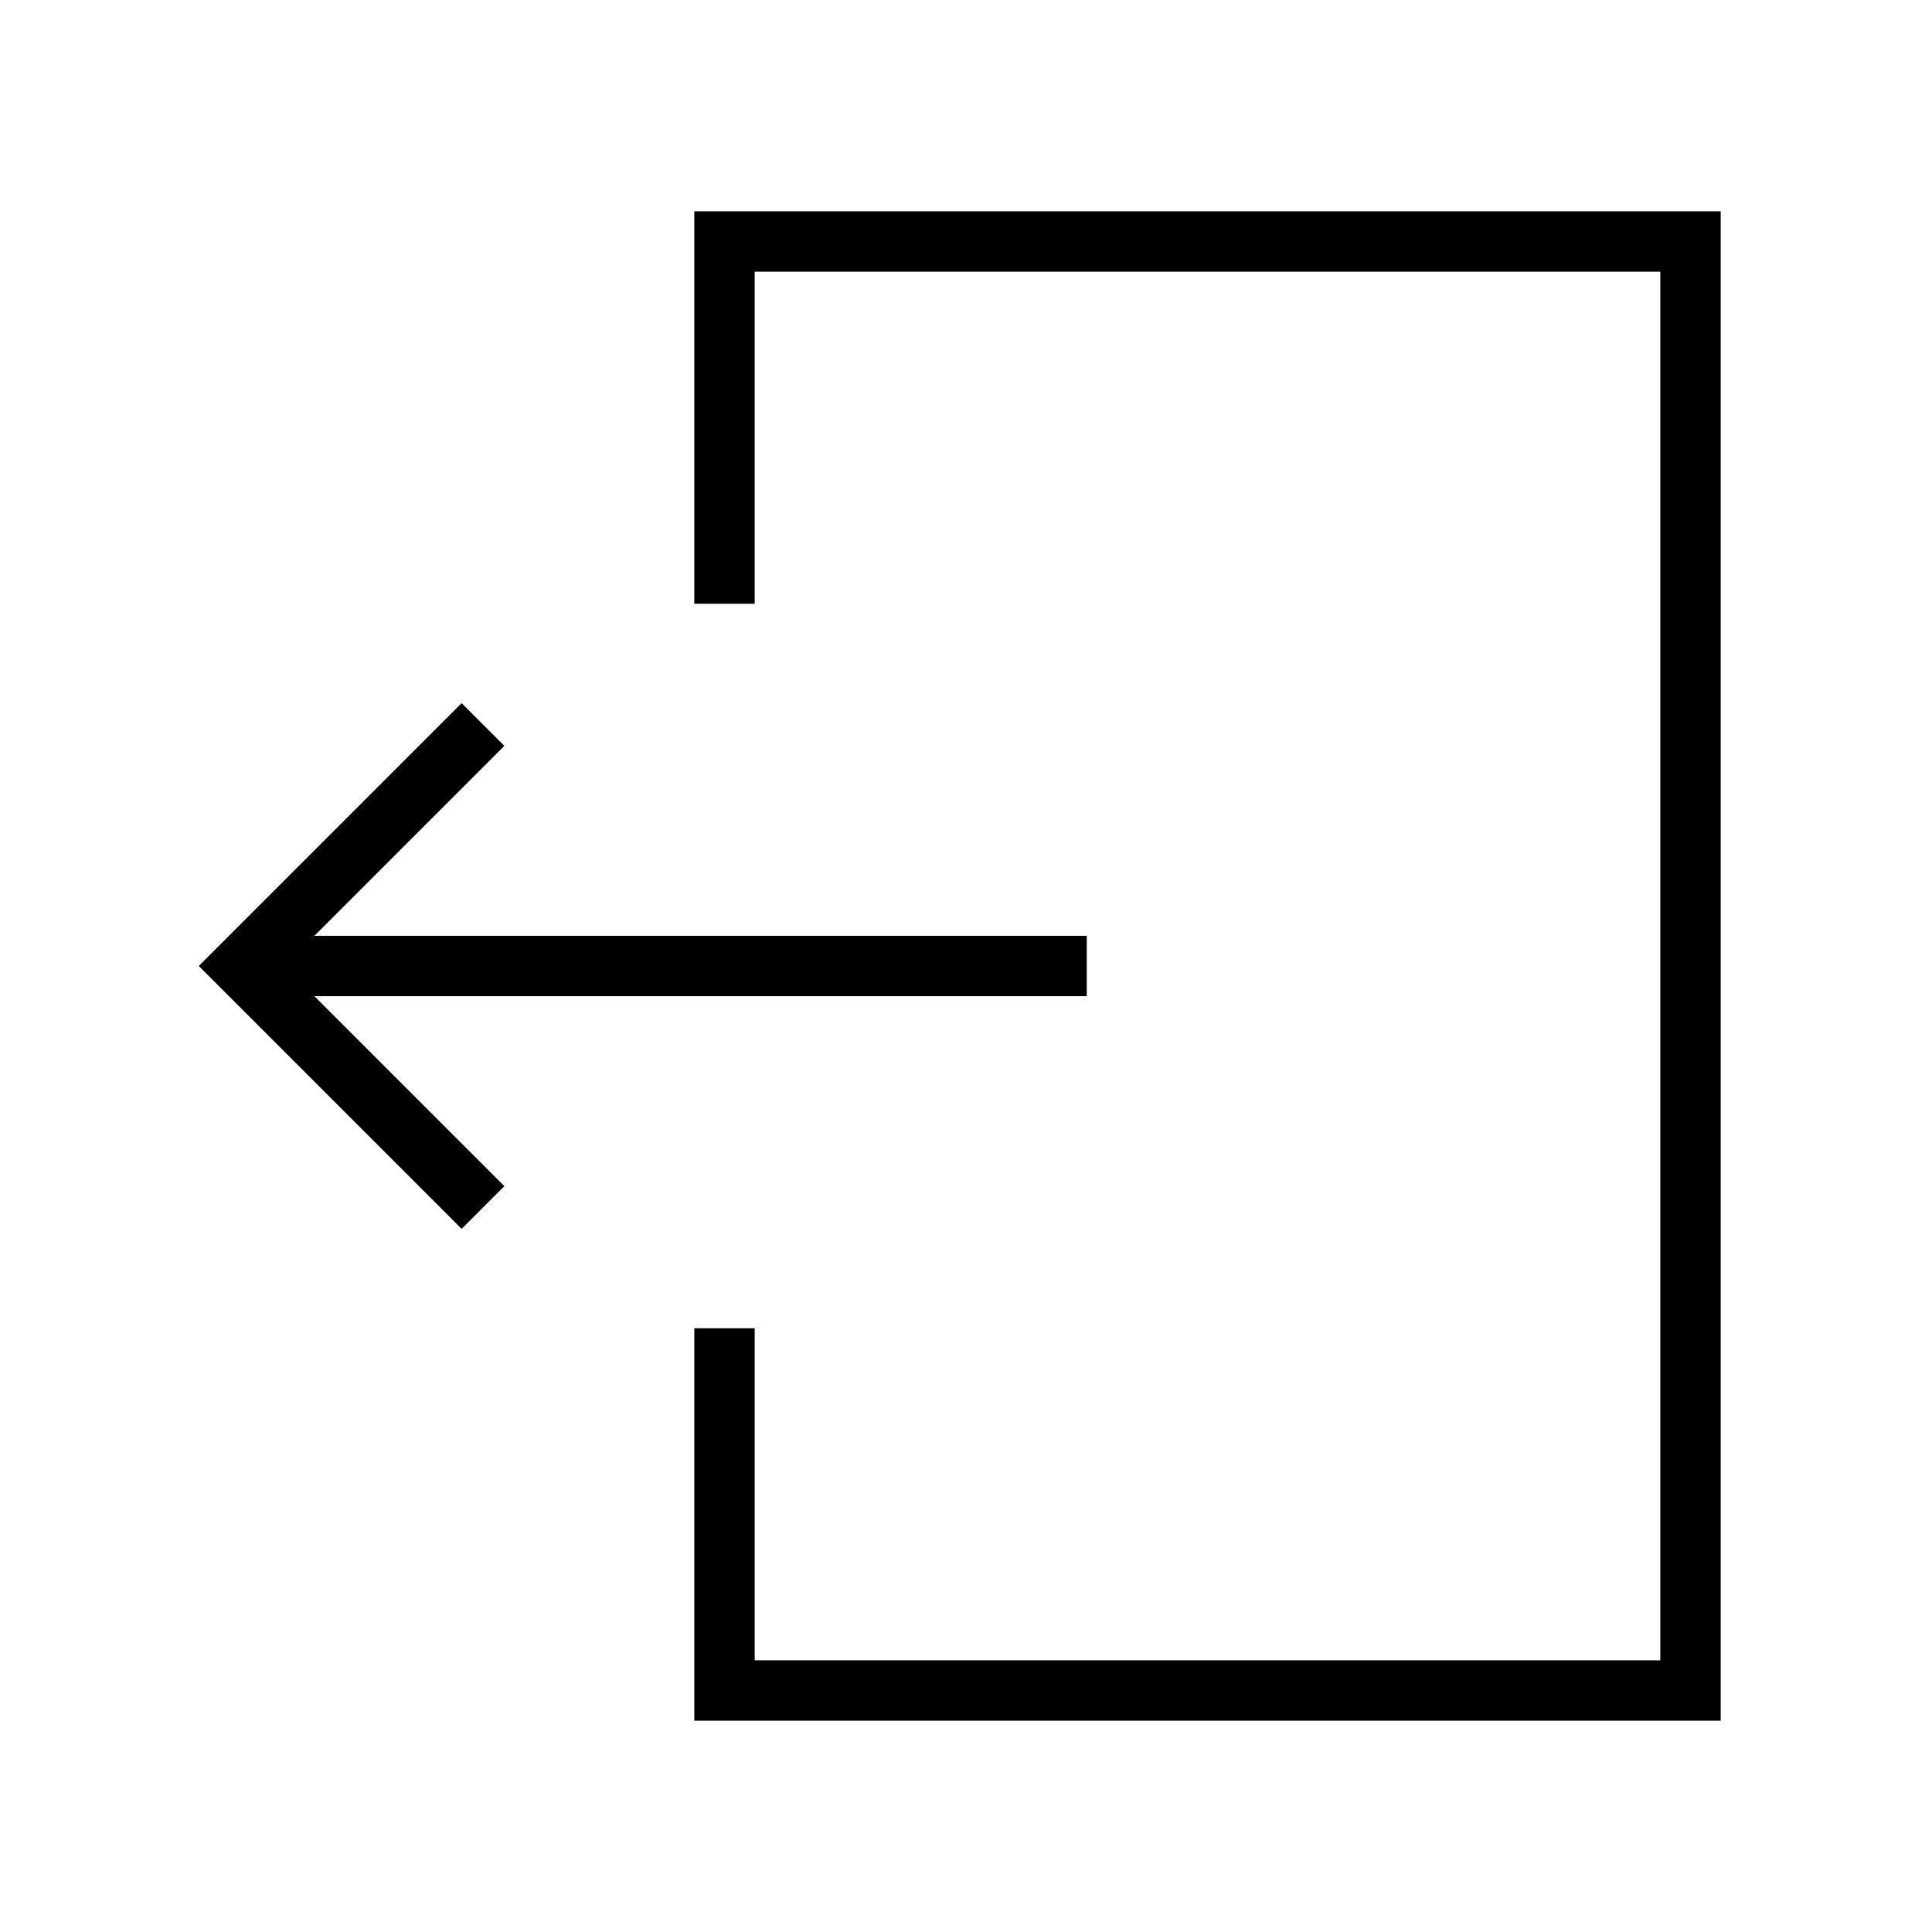 <svg xmlns="http://www.w3.org/2000/svg" xmlns:xlink="http://www.w3.org/1999/xlink" version="1.1" id="Ebene_1" x="0px" y="0px" width="100.0px" height="100px" viewBox="0 0 512 512" enable-background="new 0 0 512 512" xml:space="preserve">
<g>
	<polygon points="456,456 184,456 184,352 200,352 200,440 440,440 440,72 200,72 200,160 184,160 184,56 456,56  "/>
</g>
<g>
	<rect x="64" y="248" width="224" height="16"/>
</g>
<g>
	<polygon points="122.343,325.657 52.687,256 122.343,186.343 133.657,197.657 75.313,256 133.657,314.343  "/>
</g>
</svg>